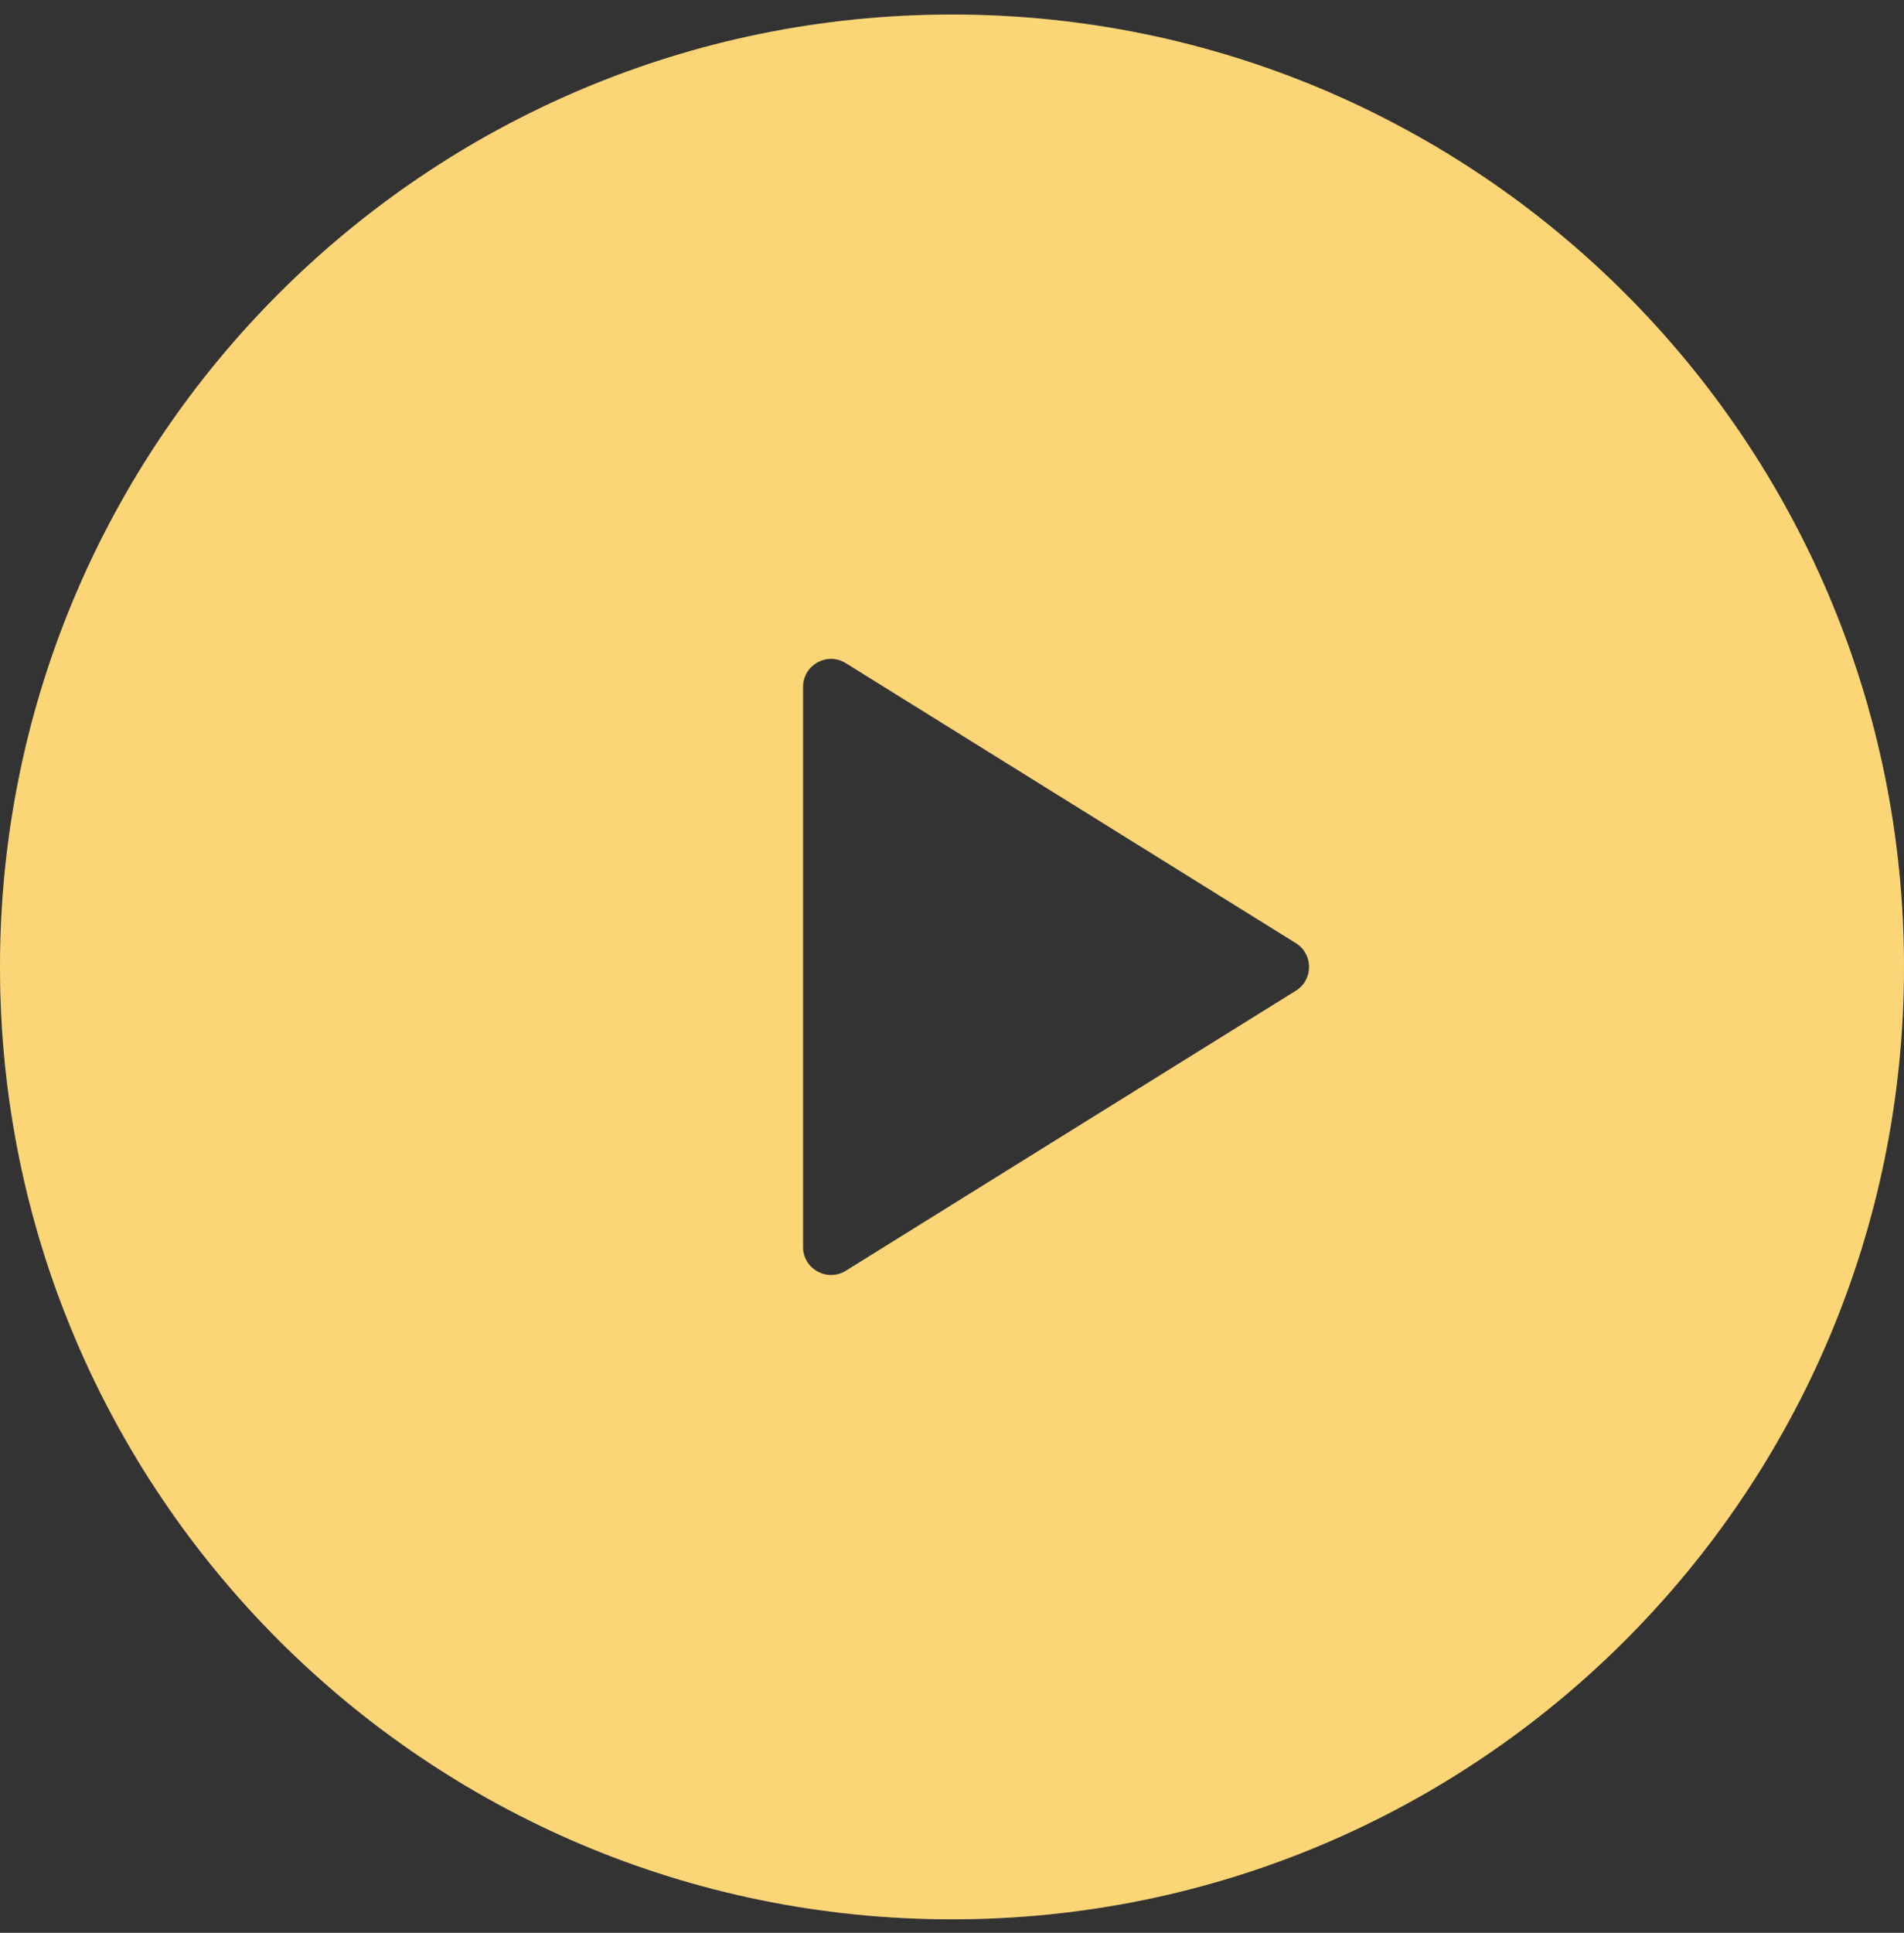 <svg width="68" height="69" viewBox="0 0 68 69" fill="none" xmlns="http://www.w3.org/2000/svg">
<rect x="0" y="0" width="68" height="69" fill="#333333" stroke="none"/>
<path fill-rule="evenodd" clip-rule="evenodd" d="M34 68.519C52.778 68.519 68 53.297 68 34.519C68 15.742 52.778 0.519 34 0.519C15.222 0.519 0 15.742 0 34.519C0 53.297 15.222 68.519 34 68.519ZM30.208 45.365L46.281 35.368C46.91 34.977 46.91 34.061 46.281 33.67L30.208 23.674C29.542 23.259 28.68 23.738 28.68 24.523V44.516C28.68 45.3 29.542 45.779 30.208 45.365Z" fill="url(#paint0_linear_40_52)"/>
<path fill-rule="evenodd" clip-rule="evenodd" d="M34 68.519C52.778 68.519 68 53.297 68 34.519C68 15.742 52.778 0.519 34 0.519C15.222 0.519 0 15.742 0 34.519C0 53.297 15.222 68.519 34 68.519ZM30.208 45.365L46.281 35.368C46.91 34.977 46.91 34.061 46.281 33.67L30.208 23.674C29.542 23.259 28.68 23.738 28.68 24.523V44.516C28.68 45.3 29.542 45.779 30.208 45.365Z" fill="#FCD576"/>
<defs>
<linearGradient id="paint0_linear_40_52" x1="0" y1="0.519" x2="0" y2="68.519" gradientUnits="userSpaceOnUse">
<stop stop-color="white" stop-opacity="0.141"/>
<stop offset="1" stop-color="#A7A7A7" stop-opacity="0.141"/>
</linearGradient>
</defs>
</svg>
